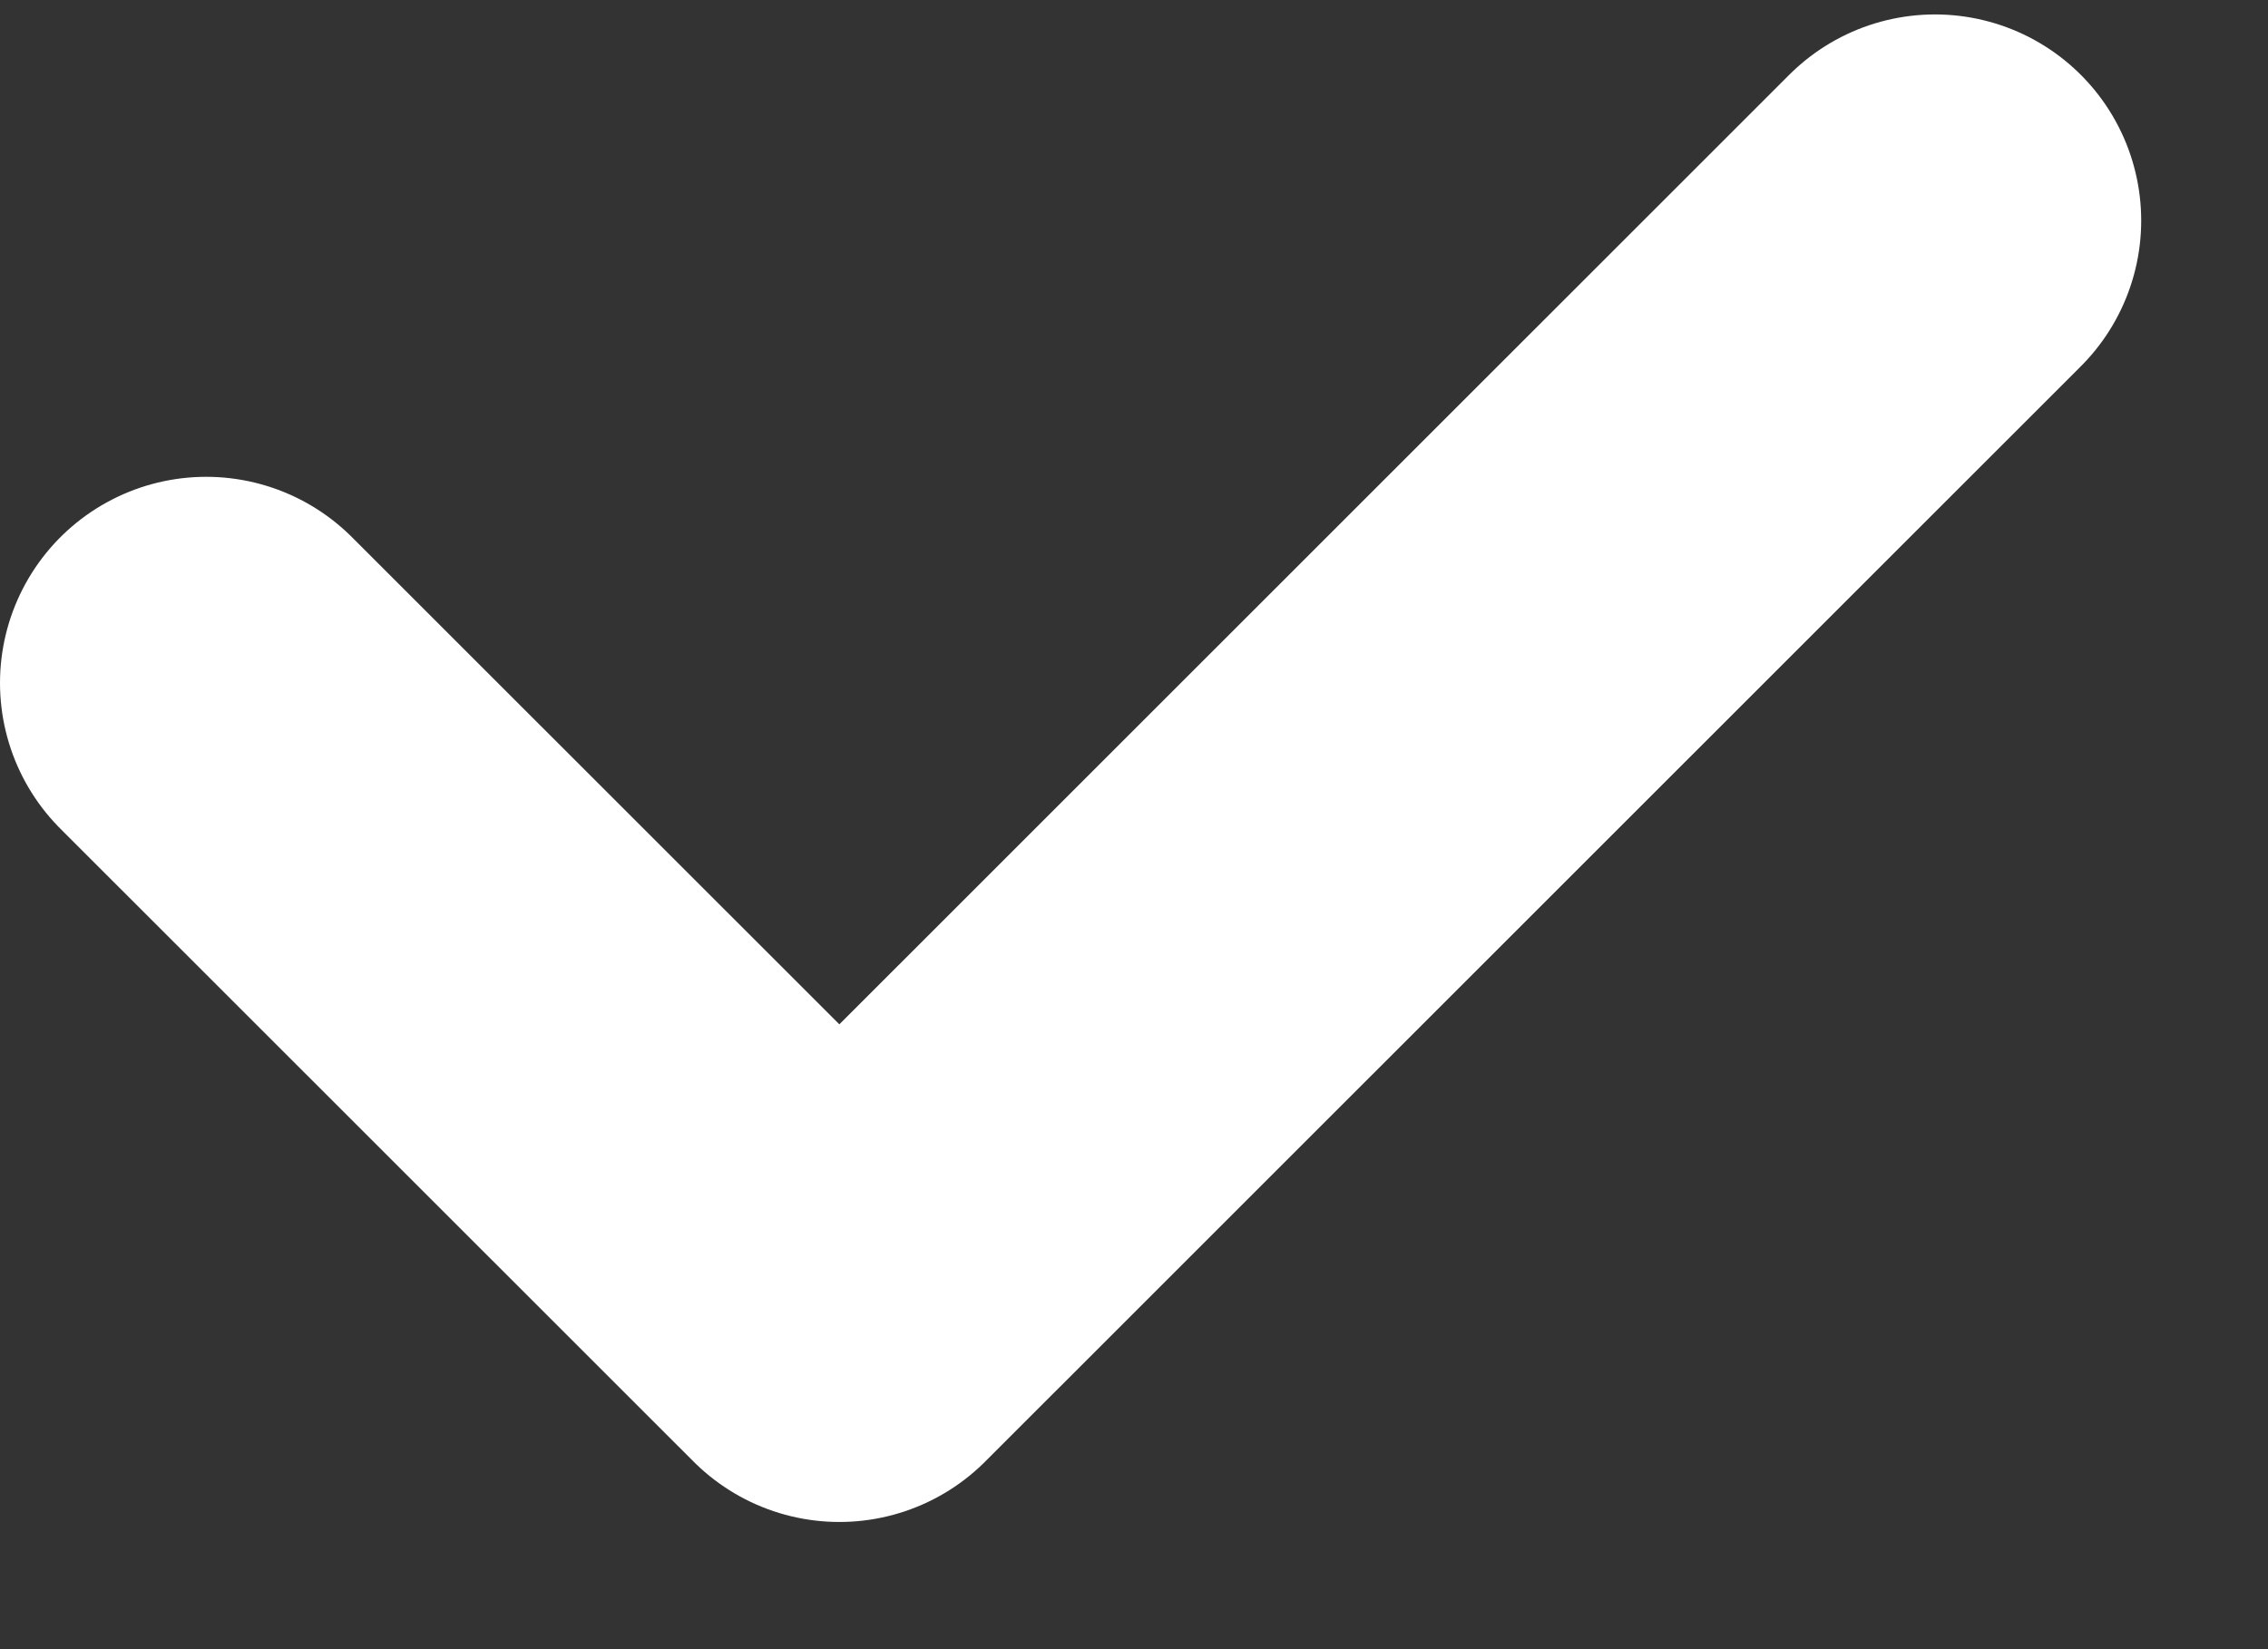 <svg xmlns="http://www.w3.org/2000/svg" width="11" height="8" fill="none"><rect width="100%" height="100%" fill="#333333" stroke="none"/><path stroke="#fff" stroke-linecap="round" stroke-linejoin="round" stroke-width="2" d="m1 3.313 3.071 3.07L9.385 1.07"/></svg>